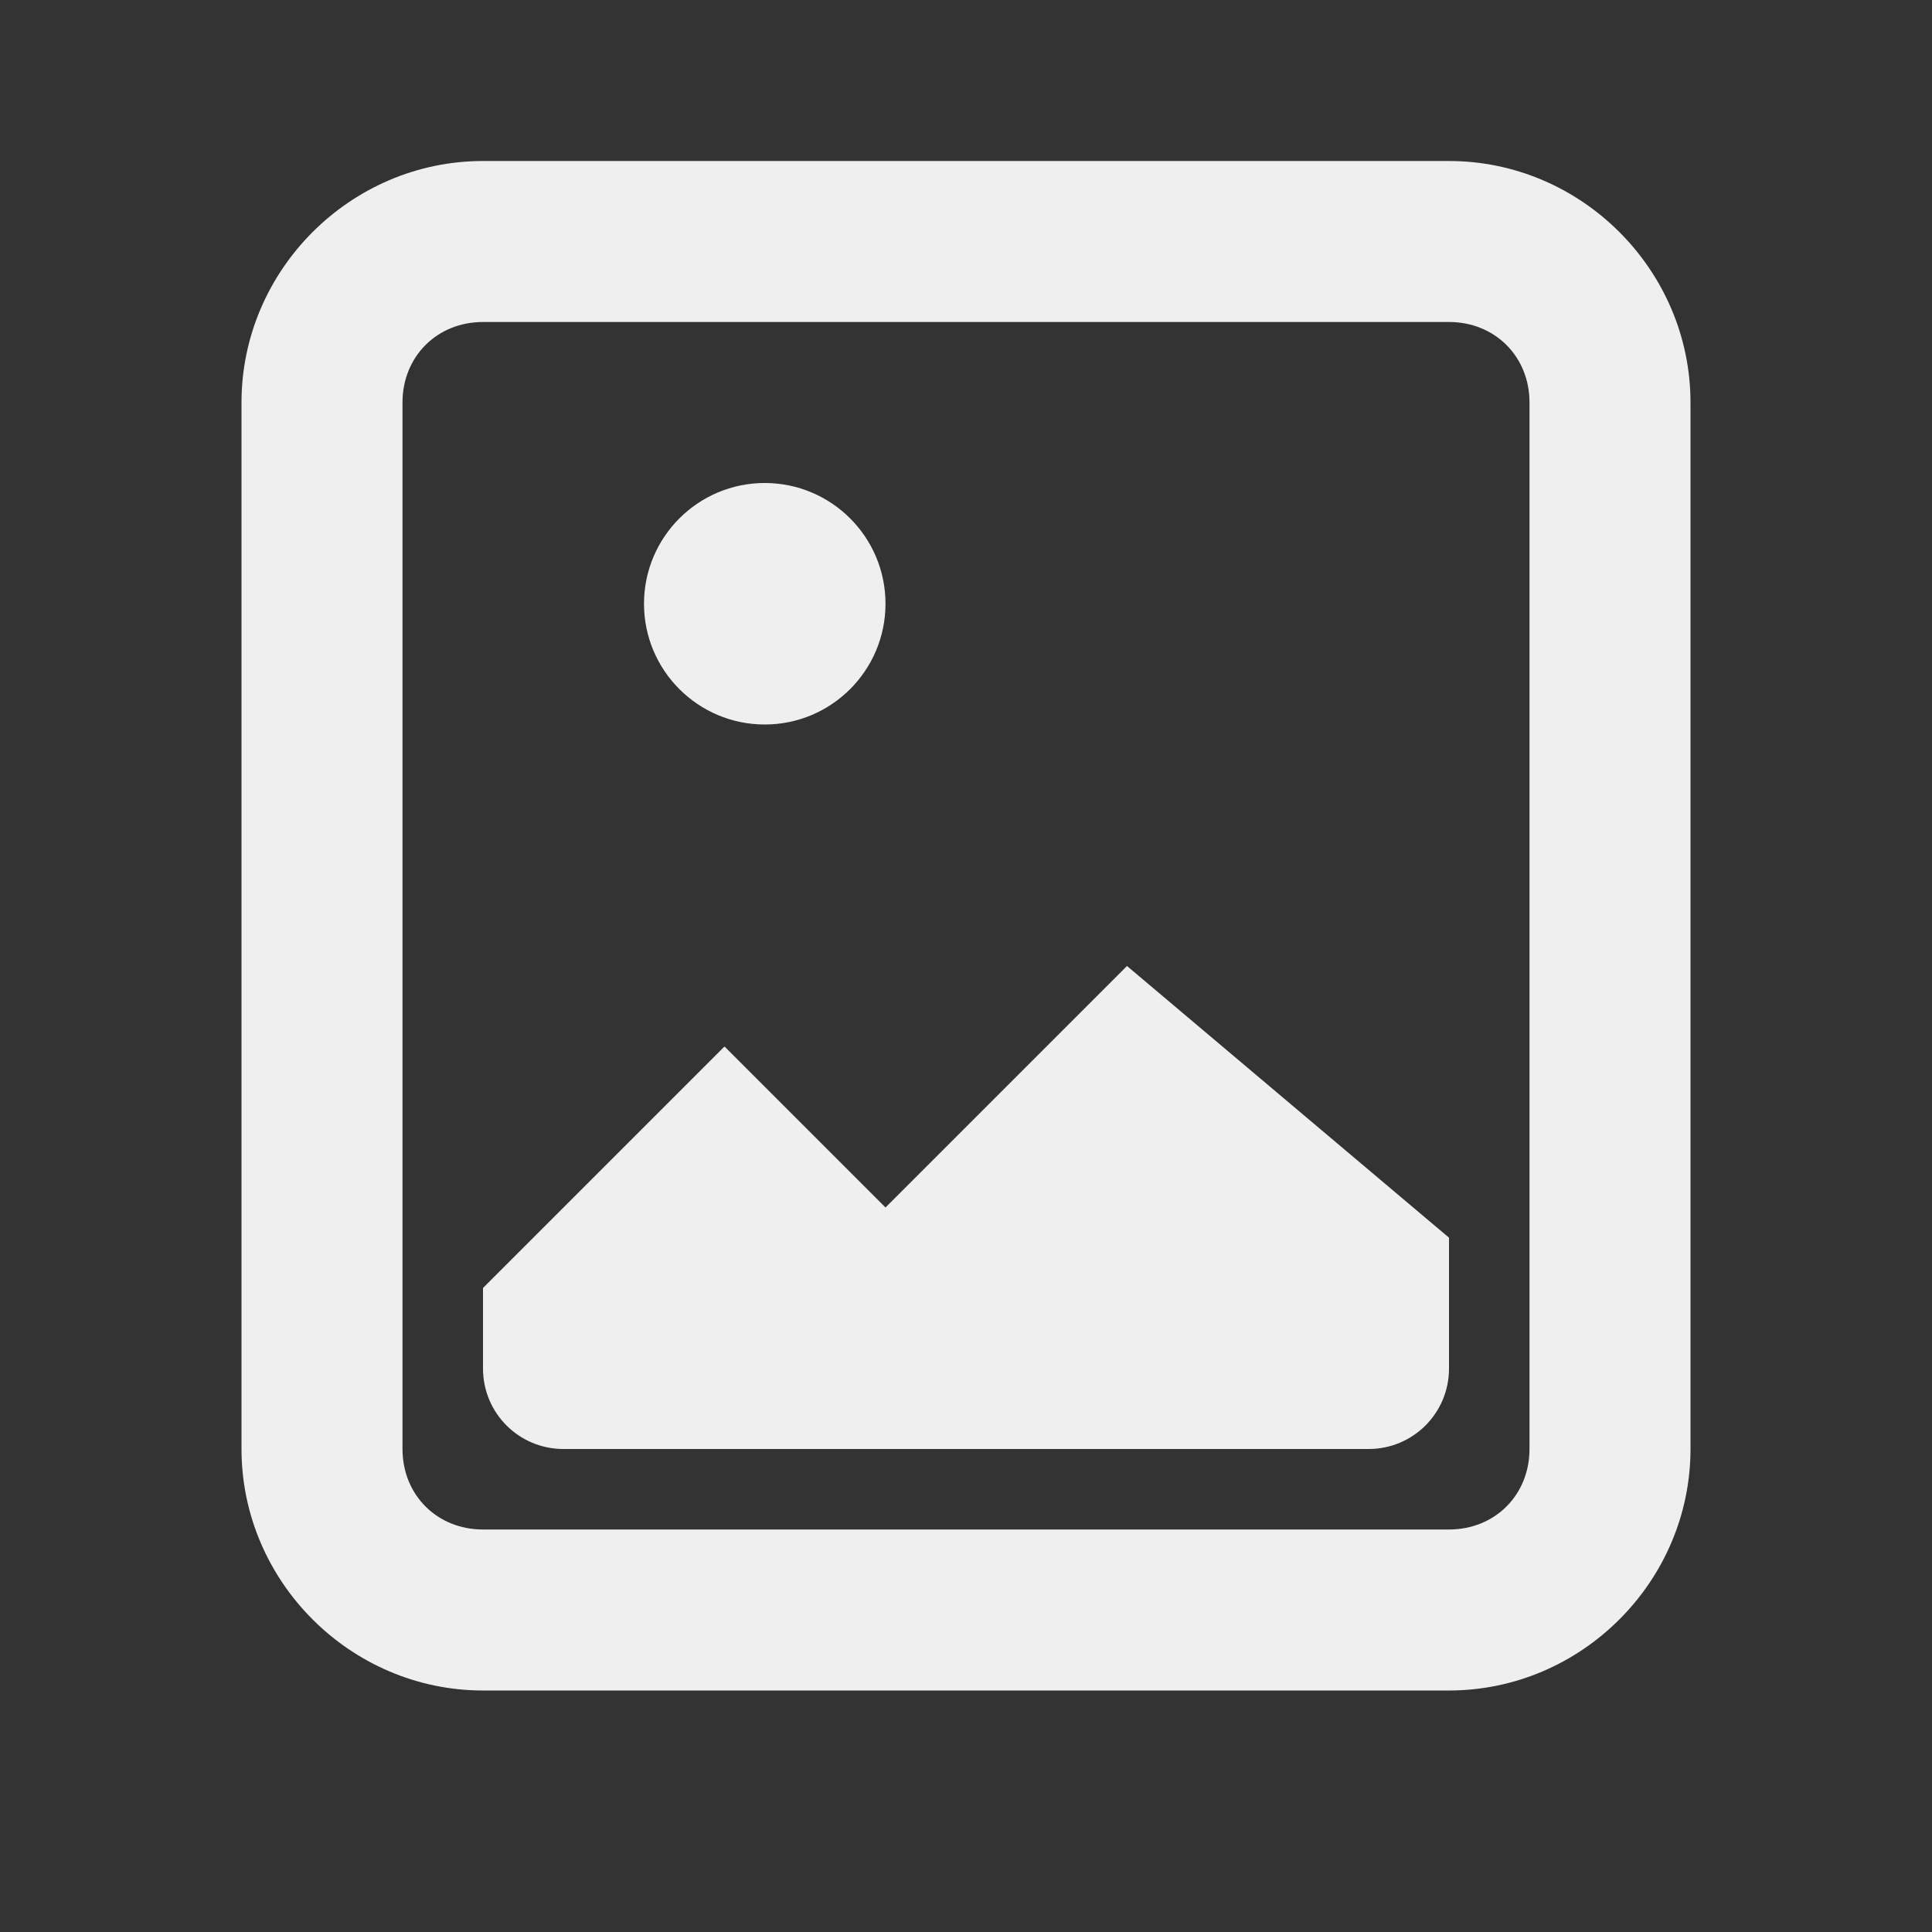 <svg viewBox="0 0 24 24" xmlns="http://www.w3.org/2000/svg"><rect x="0" y="0" width="24" height="24" fill="#333333" stroke="none"/><g fill="#efefef"><path d="m6 2c-1.645 0-3 1.355-3 3v13c0 1.645 1.355 3 3 3h6 6c1.645 0 3-1.355 3-3v-13c0-1.645-1.355-3-3-3h-6zm0 2h6 6c.571 0 1 .429 1 1v13c0 .571-.429 1-1 1h-6-6c-.571 0-1-.429-1-1v-13c0-.571.429-1 1-1z"/><path d="m9.5 6c-.828 0-1.5.672-1.5 1.5s.672 1.5 1.5 1.5c.828 0 1.5-.672 1.5-1.5s-.672-1.5-1.5-1.5zm4.5 6-3 3-2-2-3 3v1c0 .554.446 1 1 1h10c.554 0 1-.446 1-1v-1.625z"/></g></svg>